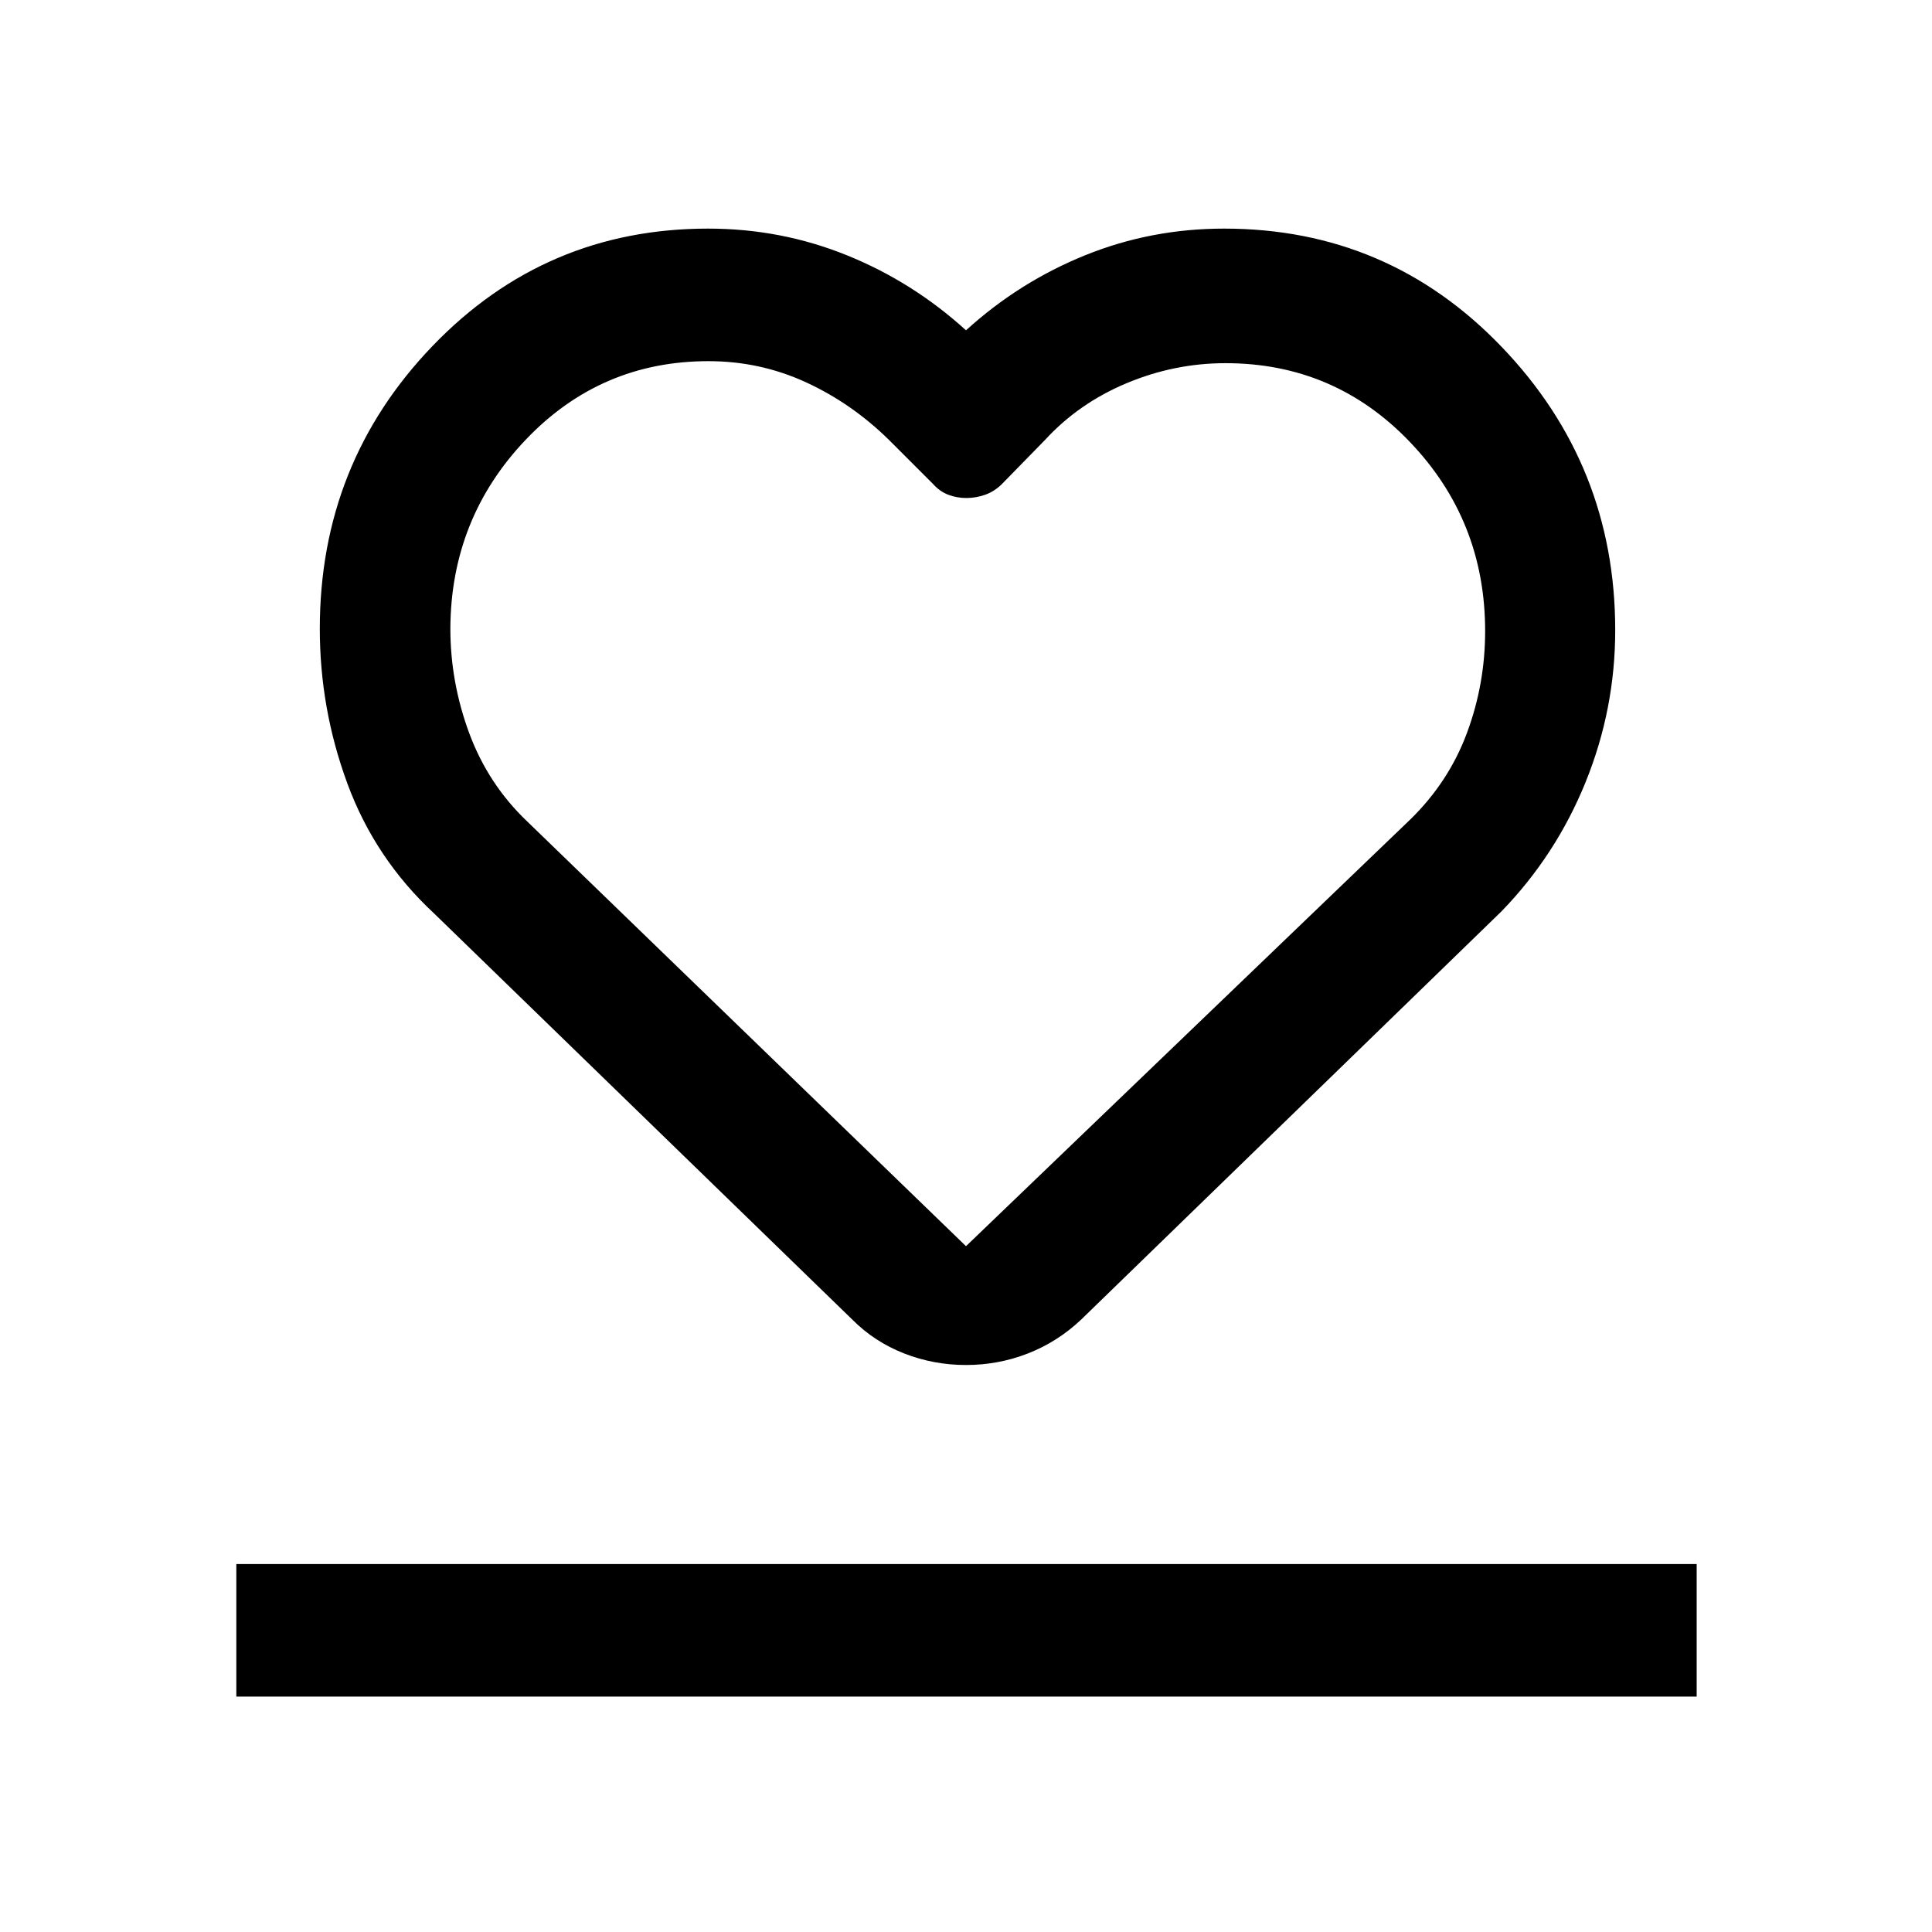 <svg xmlns="http://www.w3.org/2000/svg" height="48" viewBox="0 -960 960 960" width="48"><path d="M117.43-116.96v-65.87h725.64v65.87H117.43Zm98.18-389.24q-29.22-27.17-42.96-64.36-13.74-37.19-13.74-77.04 0-82.25 56.06-140.53t136.87-58.28q36.23 0 68.99 13.26T480-795.87q26.41-24.02 59.17-37.28 32.76-13.26 69.07-13.26 81.54 0 137.94 58.78 56.41 58.78 56.41 140.75 0 39.18-14.69 75.45t-41.77 64.23l-209 202.98q-11.67 11-26.36 16.74-14.69 5.74-30.77 5.74t-30.75-5.74q-14.67-5.74-25.64-16.72l-208-202Zm46.28-45.7L480-340.78l220.89-212.15q19.02-18.62 28.04-42.9 9.03-24.28 9.03-50.59 0-54.91-37.44-94.02-37.44-39.1-91.57-39.1-25.34 0-49.1 9.93-23.75 9.93-40.5 28.13l-21.5 22q-3.77 3.72-8.36 5.33-4.58 1.61-9.27 1.61-4.74 0-8.99-1.61-4.26-1.61-7.58-5.33l-22-22q-18.49-18.15-41.27-28.61-22.79-10.45-48.34-10.45-53.65 0-90.82 39.05-37.18 39.04-37.44 93.78 0 26.73 9.4 52.08 9.41 25.35 28.71 43.73ZM480-560.78Z"/></svg>